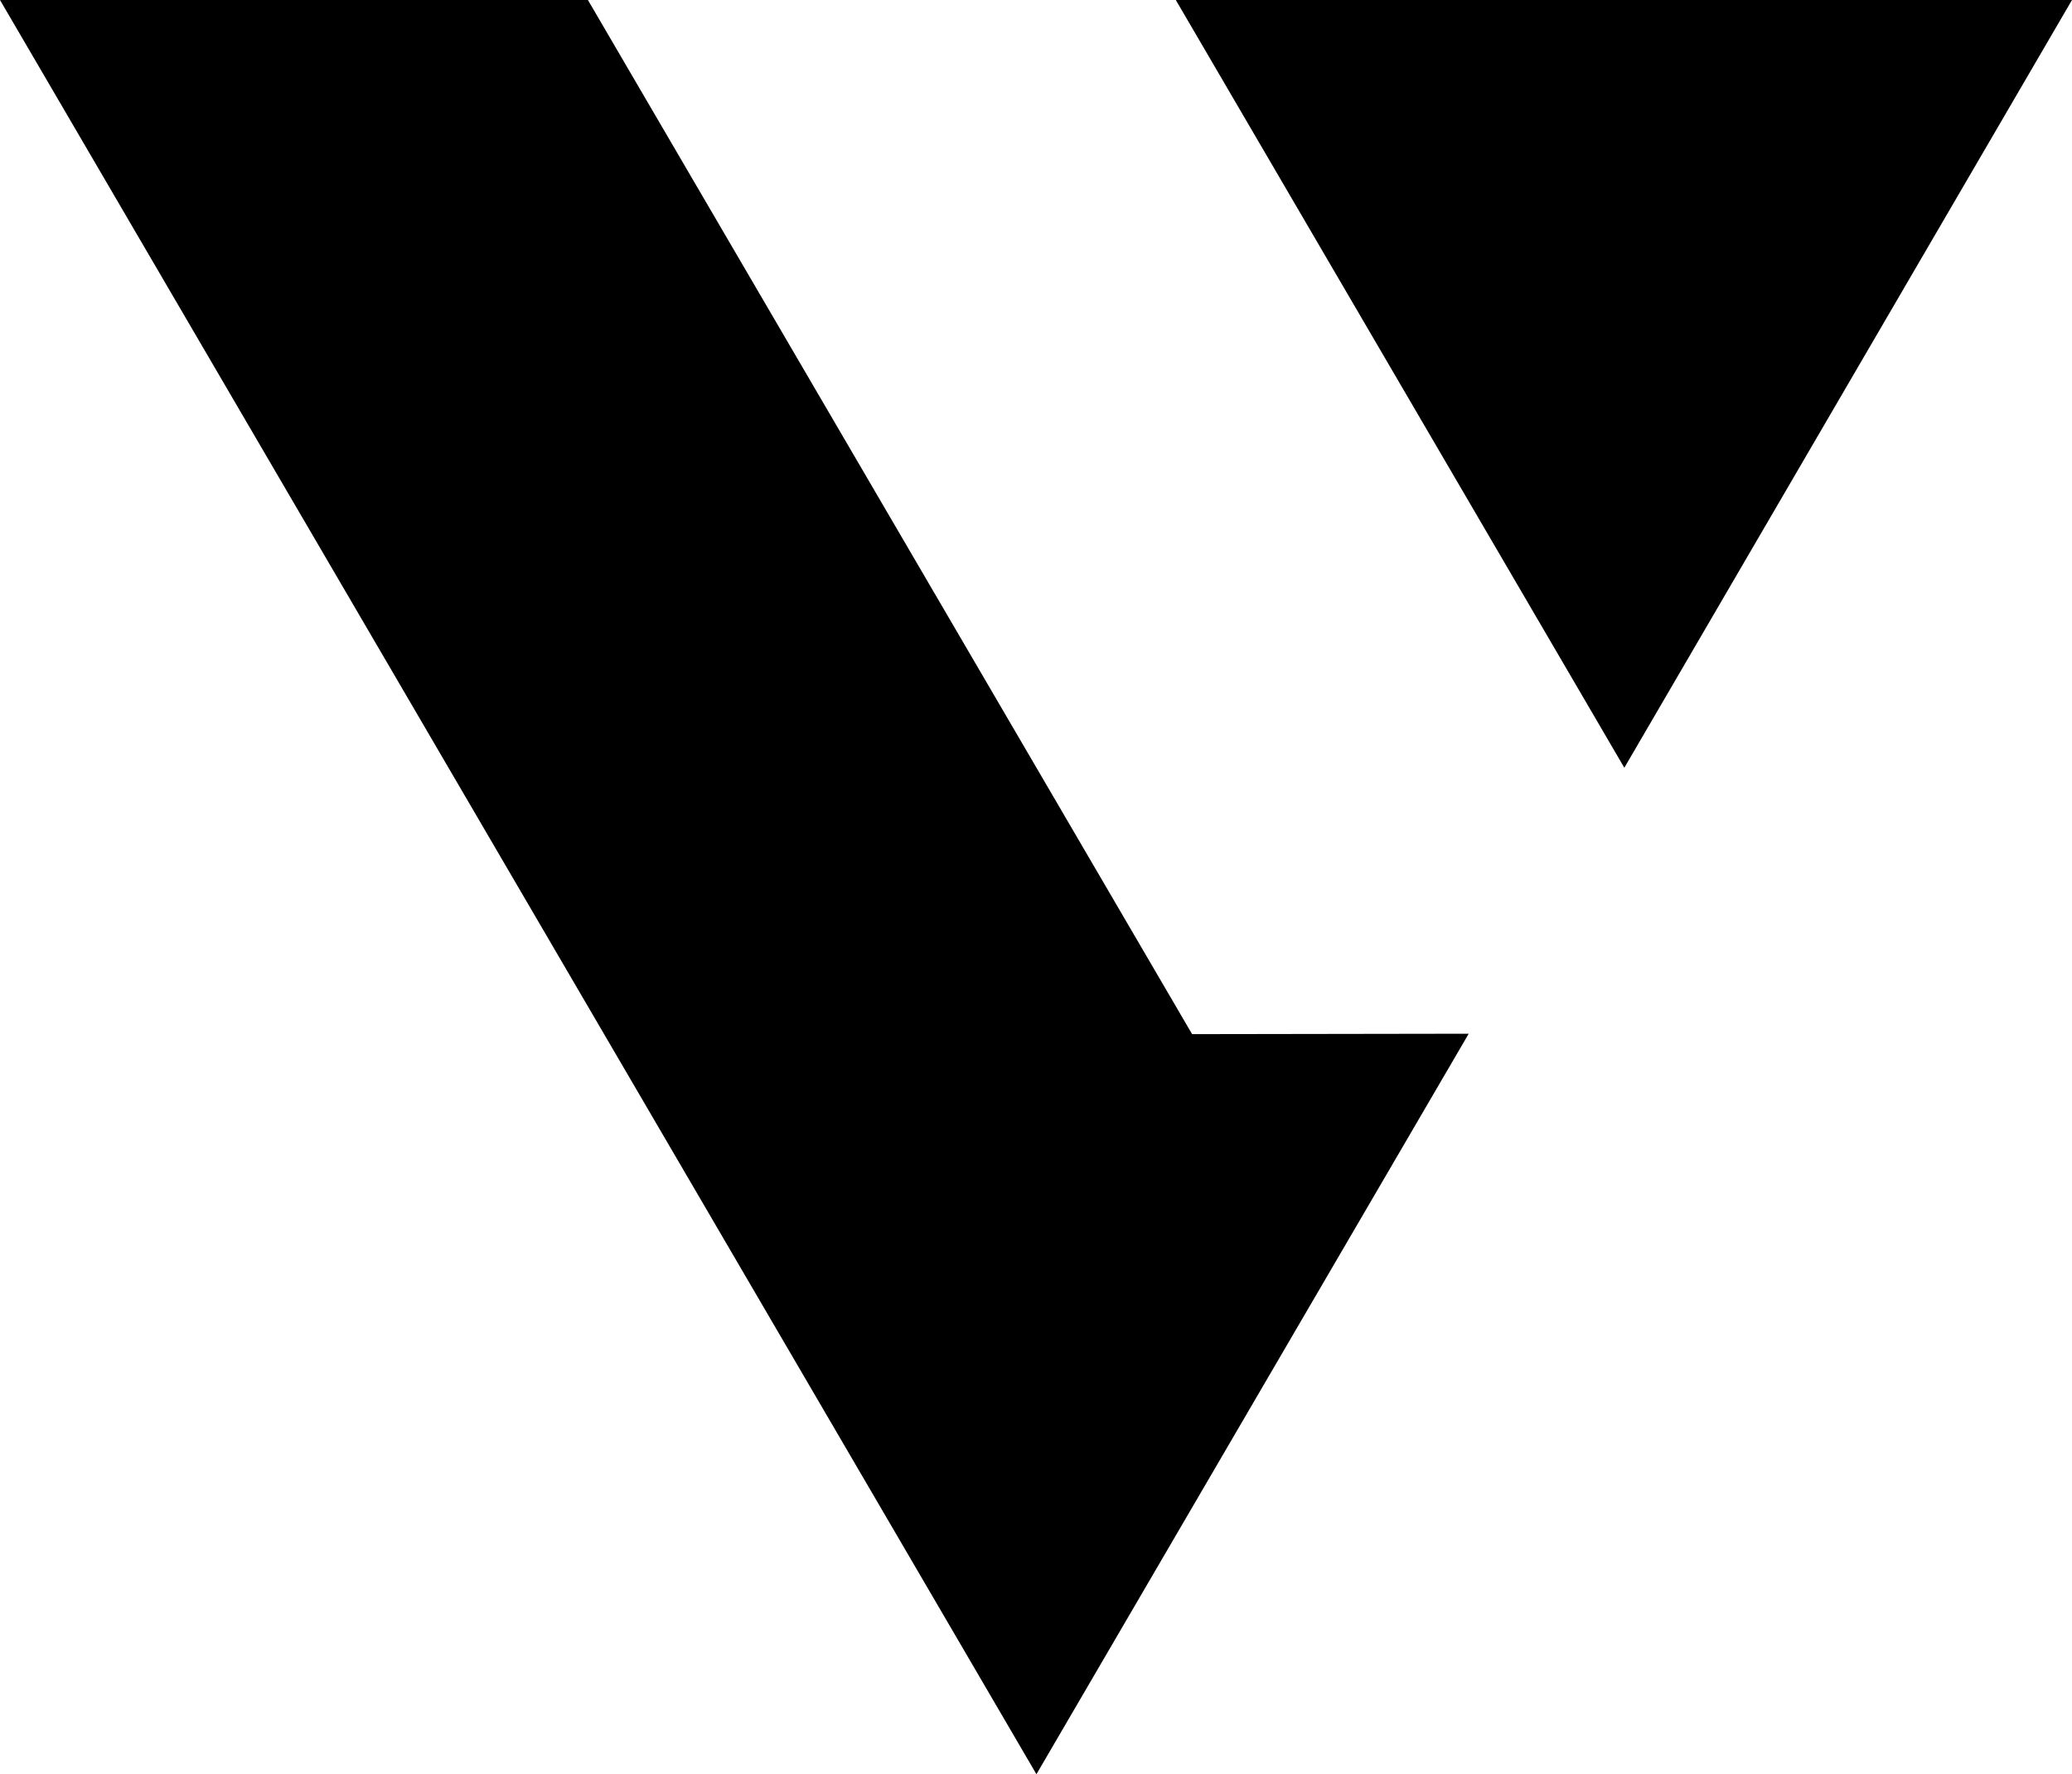 <svg xmlns="http://www.w3.org/2000/svg" viewBox="0 0 1364.41 1168.63"><defs><style>.cls-1{fill-rule:evenodd;}</style></defs><g id="Layer_2" data-name="Layer 2"><g id="Layer_1-2" data-name="Layer 1"><path class="cls-1" d="M774.27,0l295.35,505.69L1364.41,0ZM785,681.16,387.14,0H0L682.49,1168.63,967.14,680.88Z"/></g></g></svg>